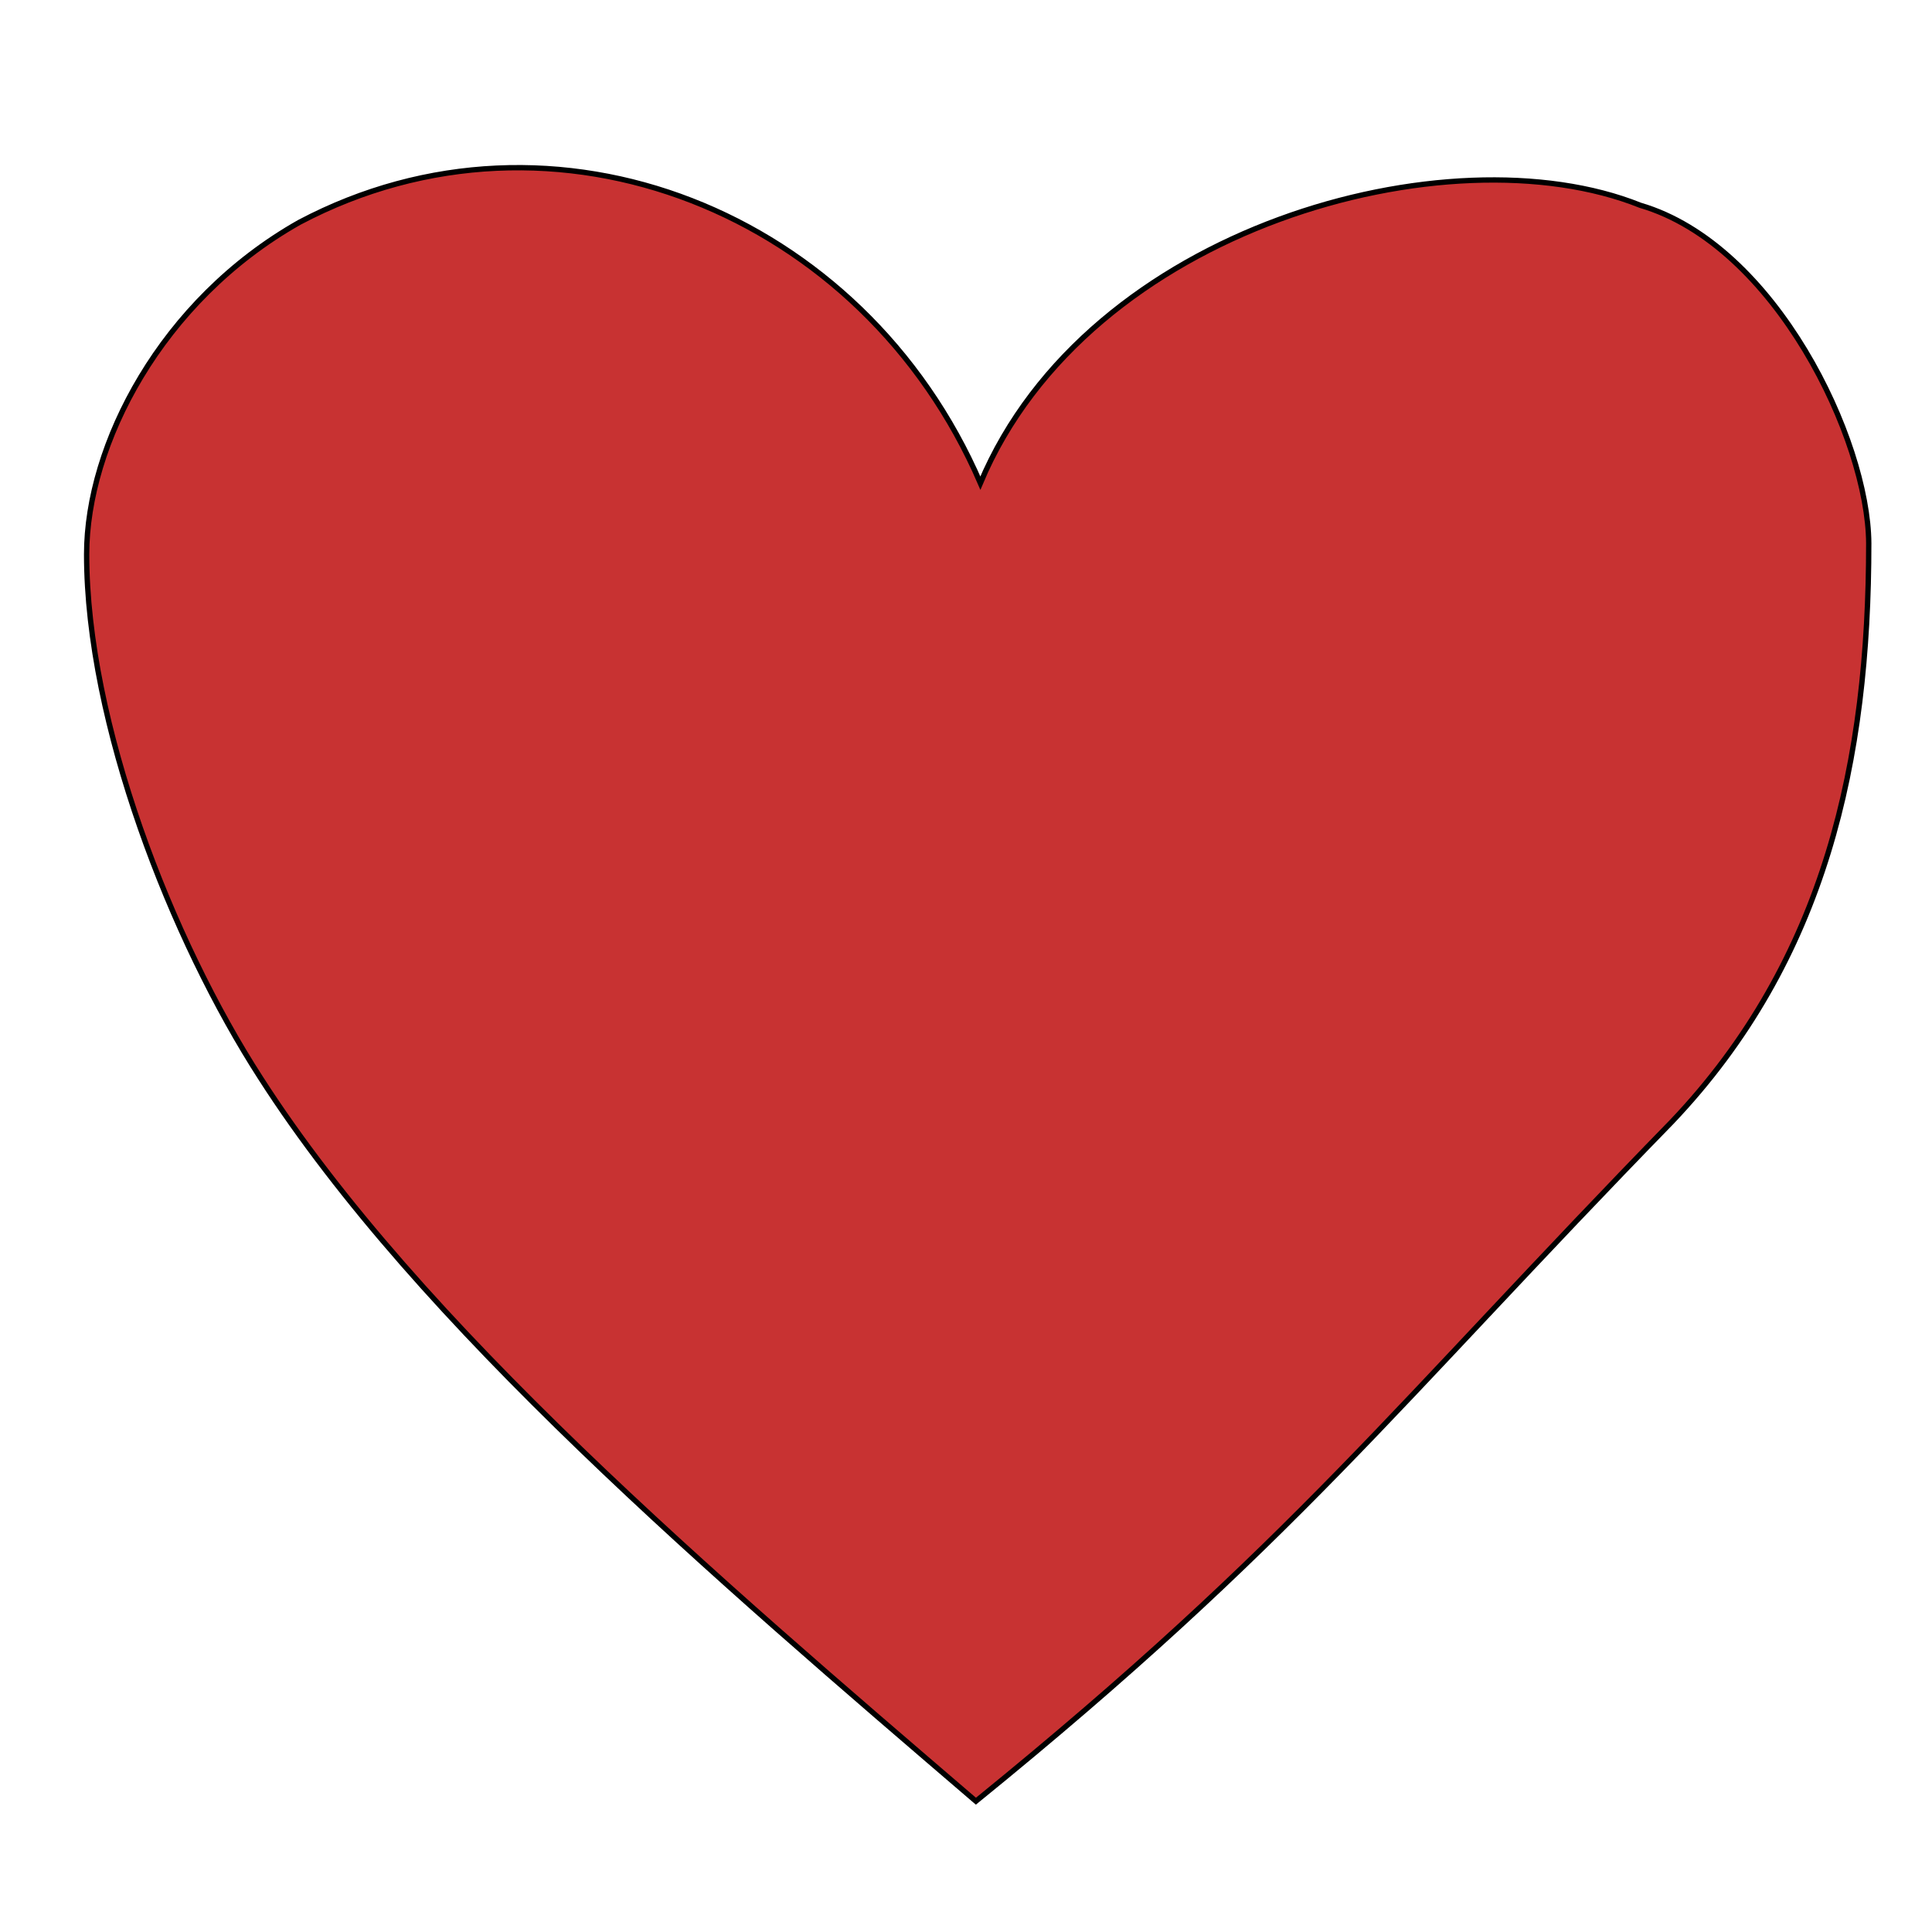<?xml version="1.0" encoding="UTF-8" standalone="no"?>
<!-- Created with Inkscape (http://www.inkscape.org/) -->

<svg
   width="100mm"
   height="100mm"
   viewBox="0 0 100 100"
   version="1.1"
   id="svg1798"
   inkscape:version="1.2.2 (732a01da63, 2022-12-09)"
   sodipodi:docname="heart.svg"
   inkscape:export-filename="./heart.png"
   inkscape:export-xdpi="25.4"
   inkscape:export-ydpi="25.4"
   xmlns:inkscape="http://www.inkscape.org/namespaces/inkscape"
   xmlns:sodipodi="http://sodipodi.sourceforge.net/DTD/sodipodi-0.dtd"
   xmlns="http://www.w3.org/2000/svg"
   xmlns:svg="http://www.w3.org/2000/svg">
  <sodipodi:namedview
     id="namedview1800"
     pagecolor="#ffffff"
     bordercolor="#666666"
     borderopacity="1.0"
     inkscape:showpageshadow="2"
     inkscape:pageopacity="0.0"
     inkscape:pagecheckerboard="0"
     inkscape:deskcolor="#d1d1d1"
     inkscape:document-units="mm"
     showgrid="false"
     inkscape:zoom="1.4770342"
     inkscape:cx="193.29275"
     inkscape:cy="155.04042"
     inkscape:window-width="1920"
     inkscape:window-height="1009"
     inkscape:window-x="-8"
     inkscape:window-y="-8"
     inkscape:window-maximized="1"
     inkscape:current-layer="layer1" />
  <defs
     id="defs1795" />
  <g
     inkscape:label="Layer 1"
     inkscape:groupmode="layer"
     id="layer1">
    <path
       style="fill:#c83232;stroke:#000000;stroke-width:0.276px;stroke-linecap:butt;stroke-linejoin:miter;stroke-opacity:1;fill-opacity:1"
       d="M 13.488,55.796 C 8.878,48.664 4.484,37.421 4.484,28.691 c 0,-5.655 3.837,-13.133 11.012,-17.183 13.167,-6.963 29.19,-0.548 35.248,13.497 5.56,-13.249 24.275,-18.343 34.155,-14.38 7.004,2.053 11.797,12.135 11.827,17.497 0,11.203 -2.209,21.55 -10.198,29.948 C 72.278,72.691 66.93,79.901 50.513,93.23 37.115,81.74 21.682,68.577 13.488,55.796 Z"
       id="path2647"
       sodipodi:nodetypes="csccccccc" />
  </g>
</svg>
